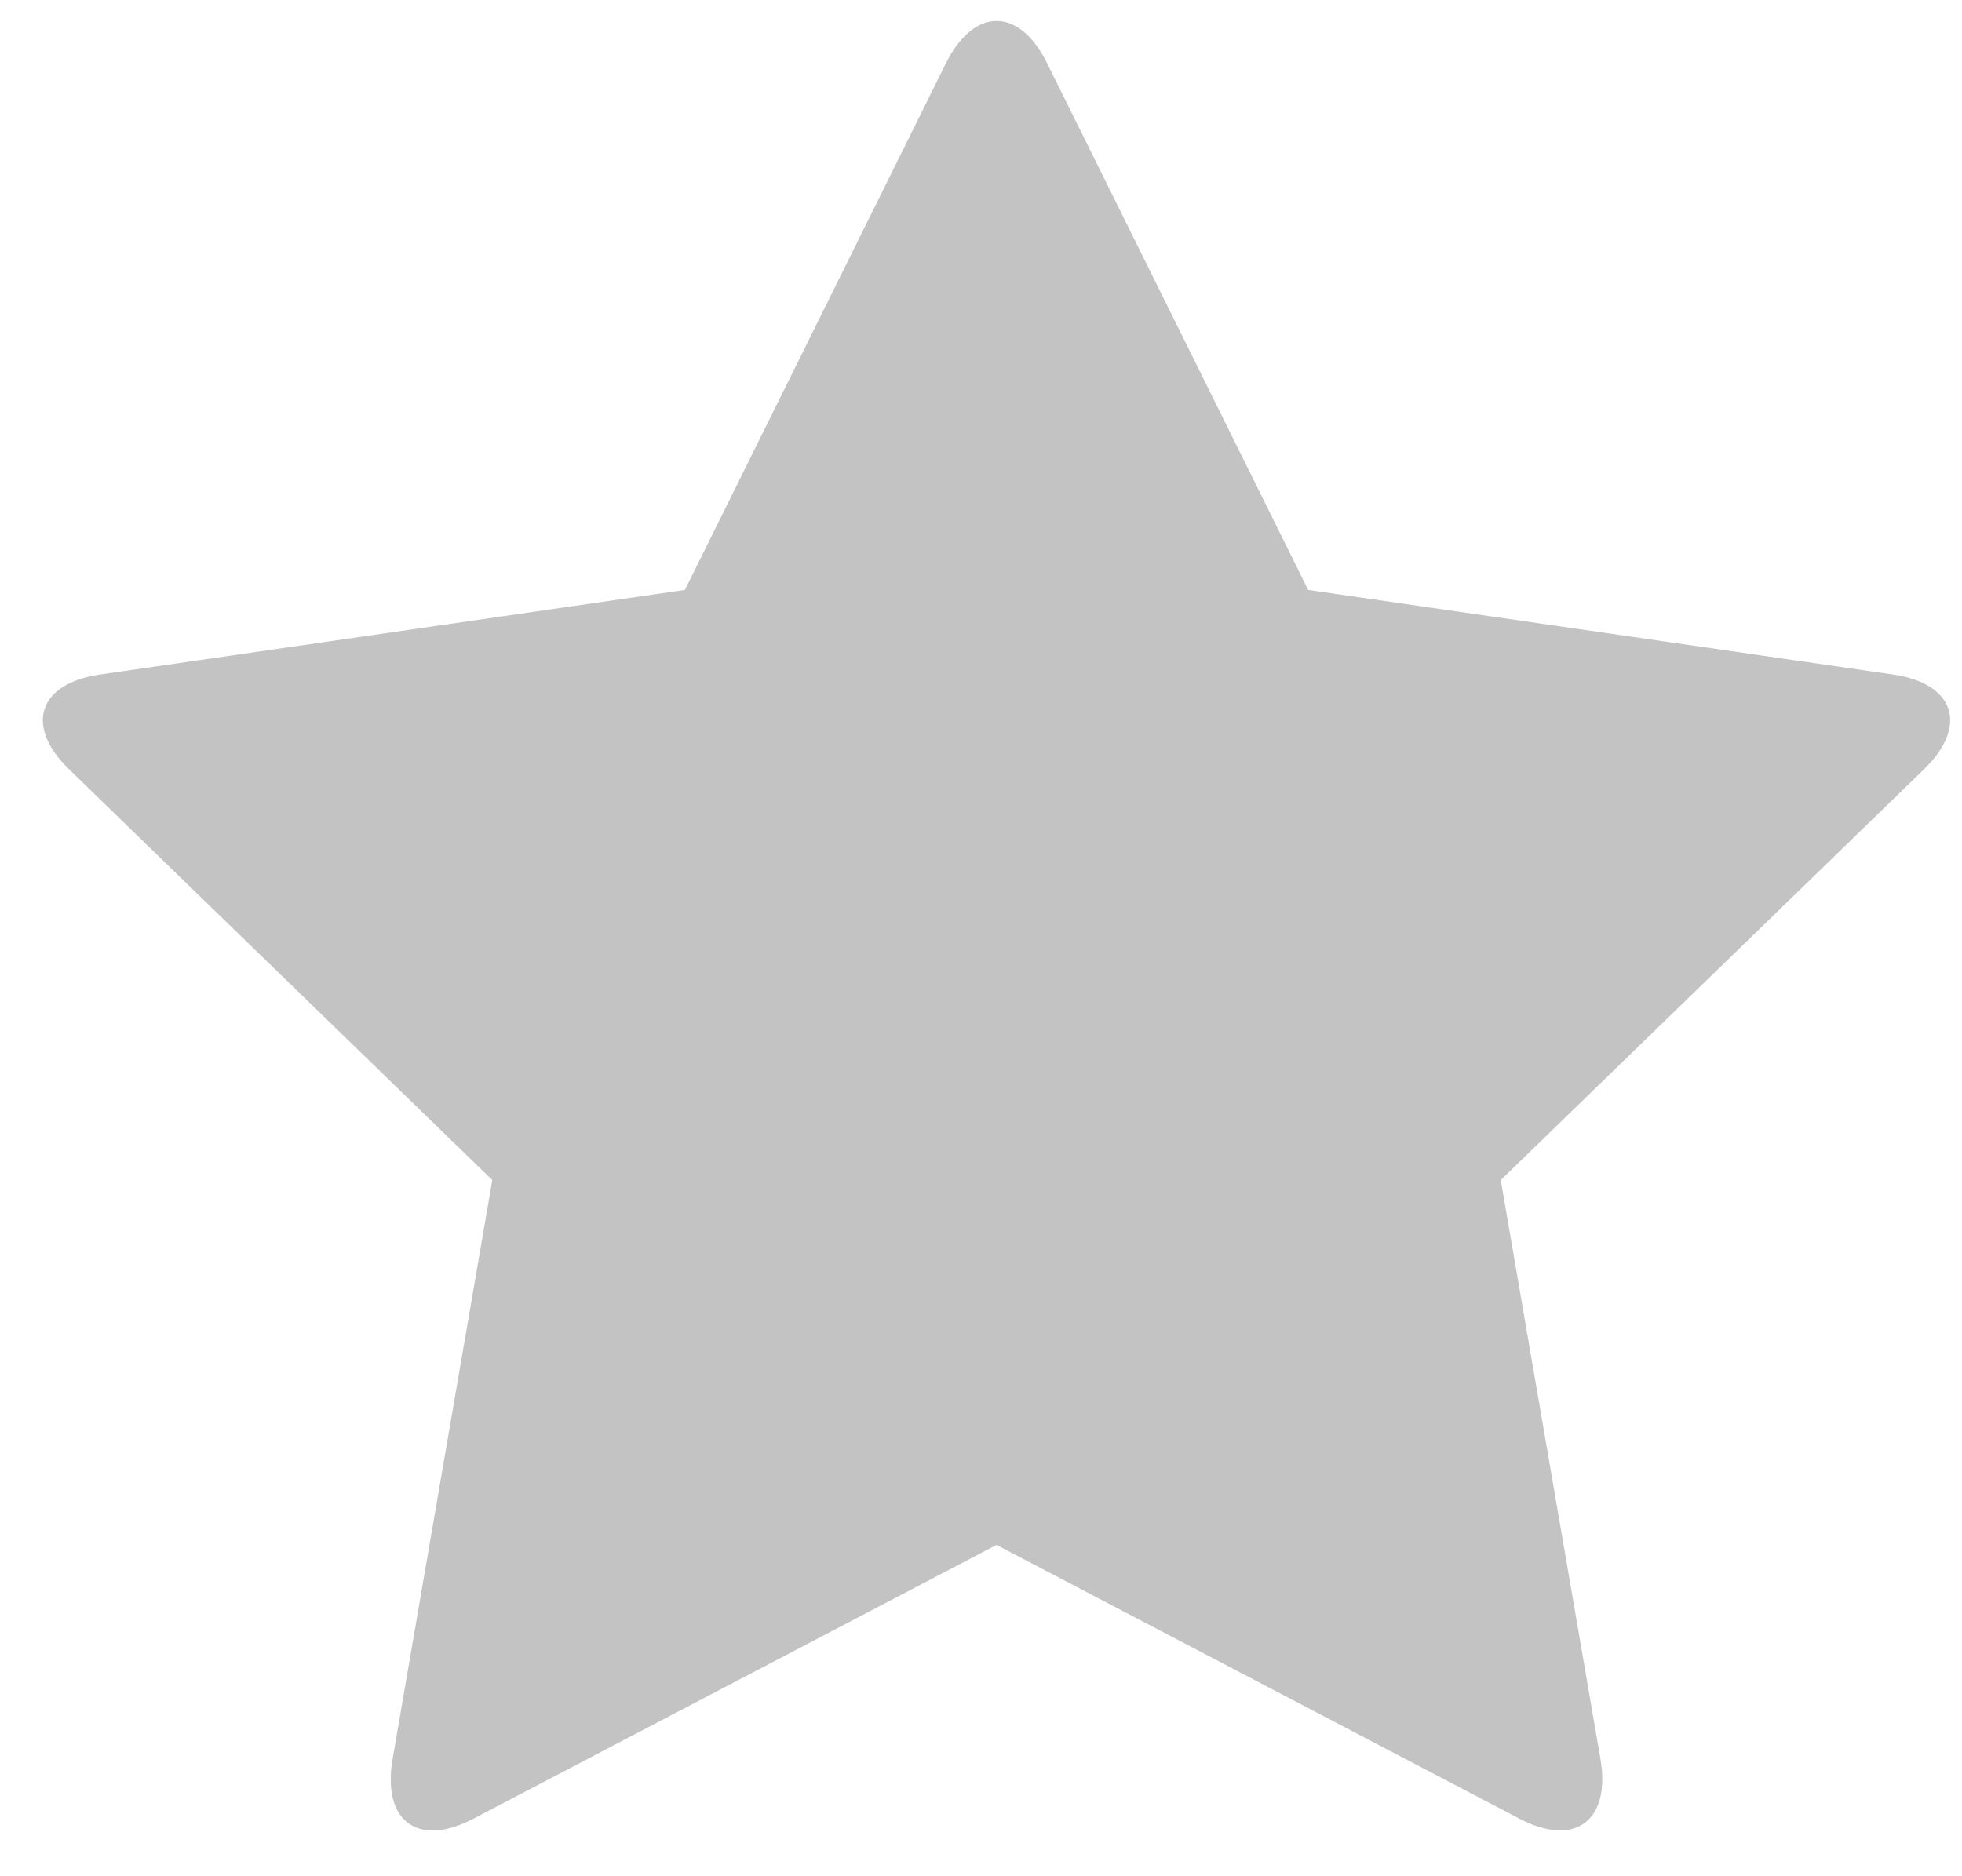 <?xml version="1.0" encoding="UTF-8"?>
<svg width="23px" height="22px" viewBox="0 0 23 22" version="1.1" xmlns="http://www.w3.org/2000/svg" xmlns:xlink="http://www.w3.org/1999/xlink">
    <!-- Generator: Sketch 47.1 (45422) - http://www.bohemiancoding.com/sketch -->
    <title>Rectangle 3</title>
    <desc>Created with Sketch.</desc>
    <defs>
        <path d="M11.349,18.115 L5.216,21.326 C4.568,21.665 4.143,21.358 4.27,20.621 L5.438,13.837 L0.477,9.021 C-0.048,8.512 0.115,8.014 0.84,7.909 L7.696,6.917 L10.754,0.745 C11.082,0.082 11.614,0.078 11.941,0.74 L14.795,6.499 L15.002,6.917 L21.858,7.909 C22.583,8.014 22.745,8.512 22.221,9.021 L17.26,13.837 L18.428,20.621 C18.553,21.35 18.13,21.665 17.481,21.326 L11.349,18.115 Z" id="path-1"></path>
    </defs>
    <g id="Page-1" stroke="none" stroke-width="1" fill="none" fill-rule="evenodd">
        <g id="Mashable-Checkout-STEP-5" transform="translate(-290, -290)">
            <g id="Group-4" transform="translate(184, 290)">
                <g id="Group-4-Copy-3">
                    <g id="Rectangle-3" transform="translate(106.333, 0)">
                        <mask id="mask-2" fill="white">
                            <use xlink:href="#path-1"></use>
                        </mask>
                        <use id="Mask" fill="#C3C3C3" opacity="0.338" xlink:href="#path-1"></use>
                    </g>
                </g>
            </g>
        </g>
    </g>
</svg>
